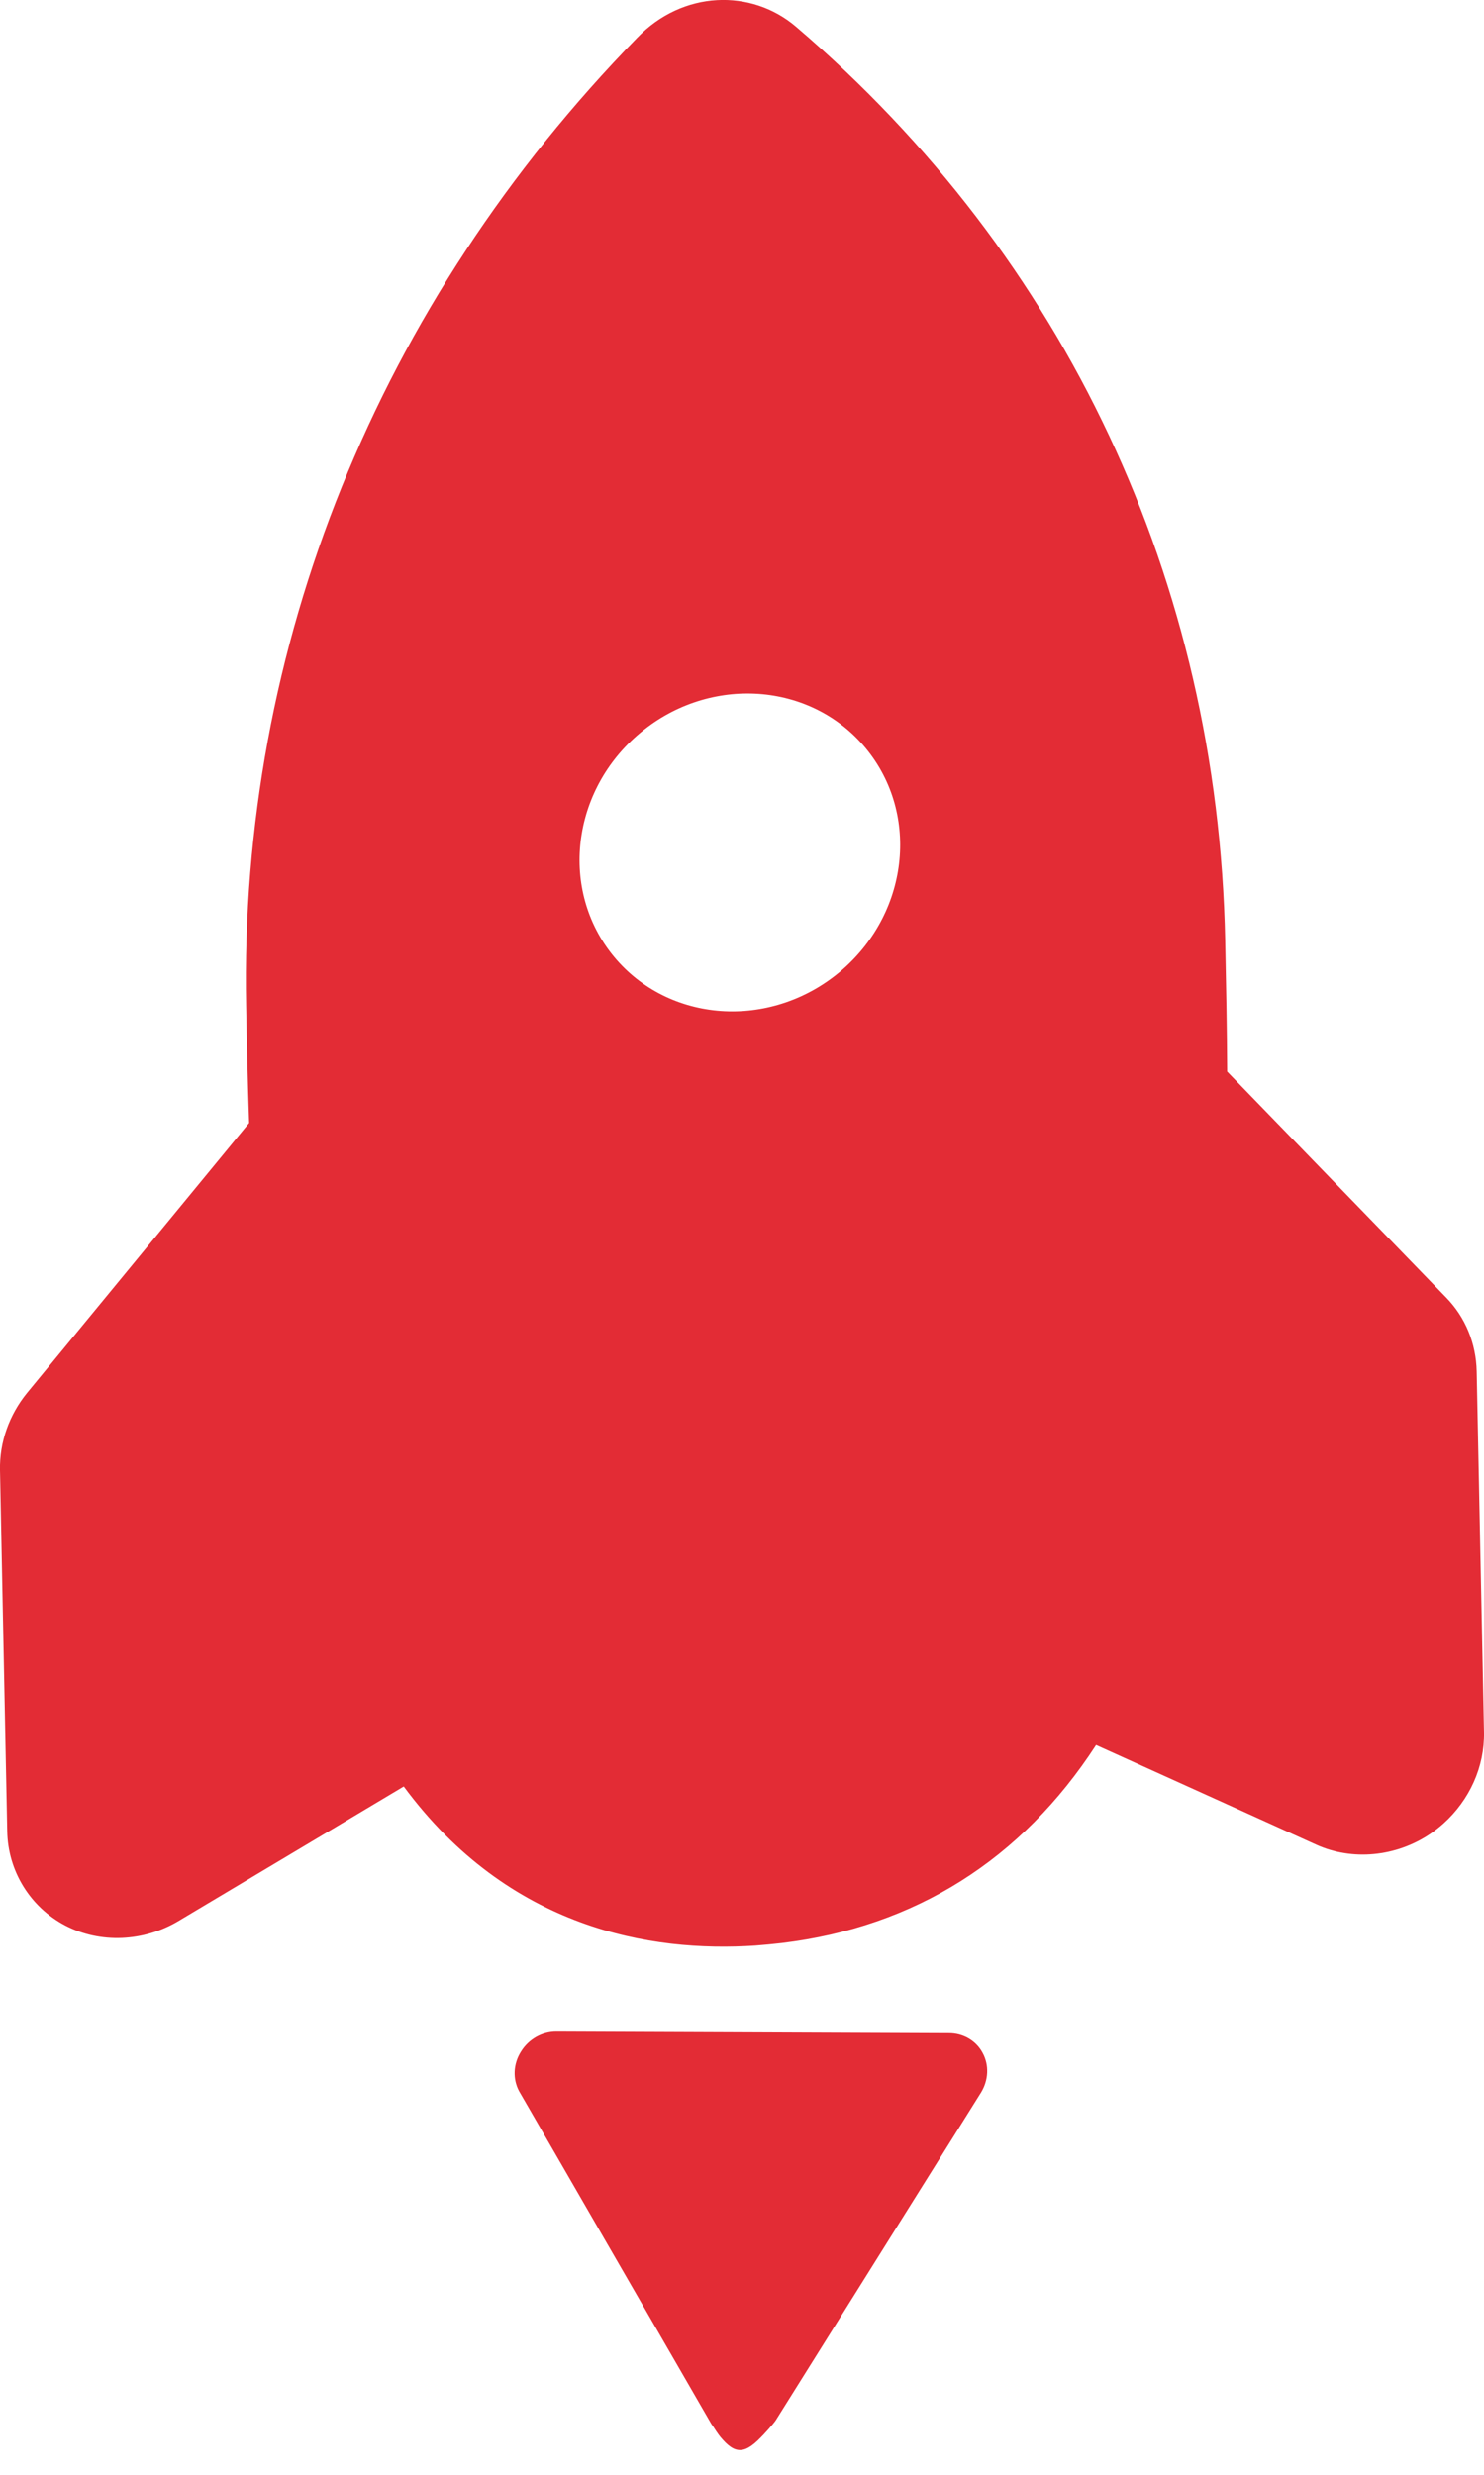 
<svg width="15px" height="25px" viewBox="0 0 15 25" version="1.1" xmlns="http://www.w3.org/2000/svg" xmlns:xlink="http://www.w3.org/1999/xlink">
    <!-- Generator: Sketch 47.1 (45422) - http://www.bohemiancoding.com/sketch -->
    <desc>Created with Sketch.</desc>
    <defs></defs>
    <g id="红白基色-国元证券-微信服务号升级UI-Copy" stroke="none" stroke-width="1" fill="none" fill-rule="evenodd">
        <g id="微学堂" transform="translate(-340, -76)" fill-rule="nonzero" fill="#E32C35">
            <g id="升级" transform="translate(340, 76)">
                <path d="M8.047,0.271 C7.593,-0.117 6.901,-0.096 6.442,0.38 C3.82,3.063 2.416,6.537 2.488,10.162 C2.495,10.537 2.504,10.935 2.518,11.344 L0.275,14.069 C0.092,14.293 -0.006,14.571 0,14.852 L0.073,18.499 C0.08,18.901 0.305,19.265 0.659,19.451 C1.012,19.635 1.452,19.617 1.807,19.404 L4.081,18.047 C5.147,19.487 6.581,19.723 7.632,19.654 C7.724,19.647 7.815,19.638 7.903,19.628 C9.247,19.466 10.326,18.787 11.079,17.628 L13.307,18.636 C13.669,18.799 14.109,18.758 14.454,18.527 C14.503,18.494 14.548,18.458 14.59,18.421 C14.856,18.182 15.006,17.847 15,17.5 L14.926,13.853 C14.92,13.571 14.812,13.307 14.618,13.108 L12.404,10.825 C12.402,10.383 12.393,9.946 12.384,9.5 C12.311,5.875 10.771,2.598 8.047,0.271 L8.047,0.271 Z M8.513,9.797 C7.823,10.395 6.802,10.348 6.231,9.694 C5.659,9.038 5.756,8.022 6.444,7.426 C7.133,6.827 8.155,6.874 8.726,7.529 C9.297,8.185 9.201,9.199 8.513,9.797 L8.513,9.797 Z M9.592,20.539 L5.625,20.523 C5.481,20.522 5.343,20.599 5.266,20.725 C5.187,20.849 5.181,21.002 5.247,21.125 L7.188,24.483 C7.231,24.541 7.244,24.576 7.303,24.642 C7.455,24.814 7.559,24.779 7.76,24.545 L7.681,24.631 C7.71,24.605 7.822,24.481 7.843,24.447 L9.915,21.14 C9.992,21.015 10,20.862 9.932,20.738 C9.866,20.614 9.736,20.539 9.592,20.539 L9.592,20.539 Z" id="Shape"></path>
            </g>
        </g>
    </g>
</svg>